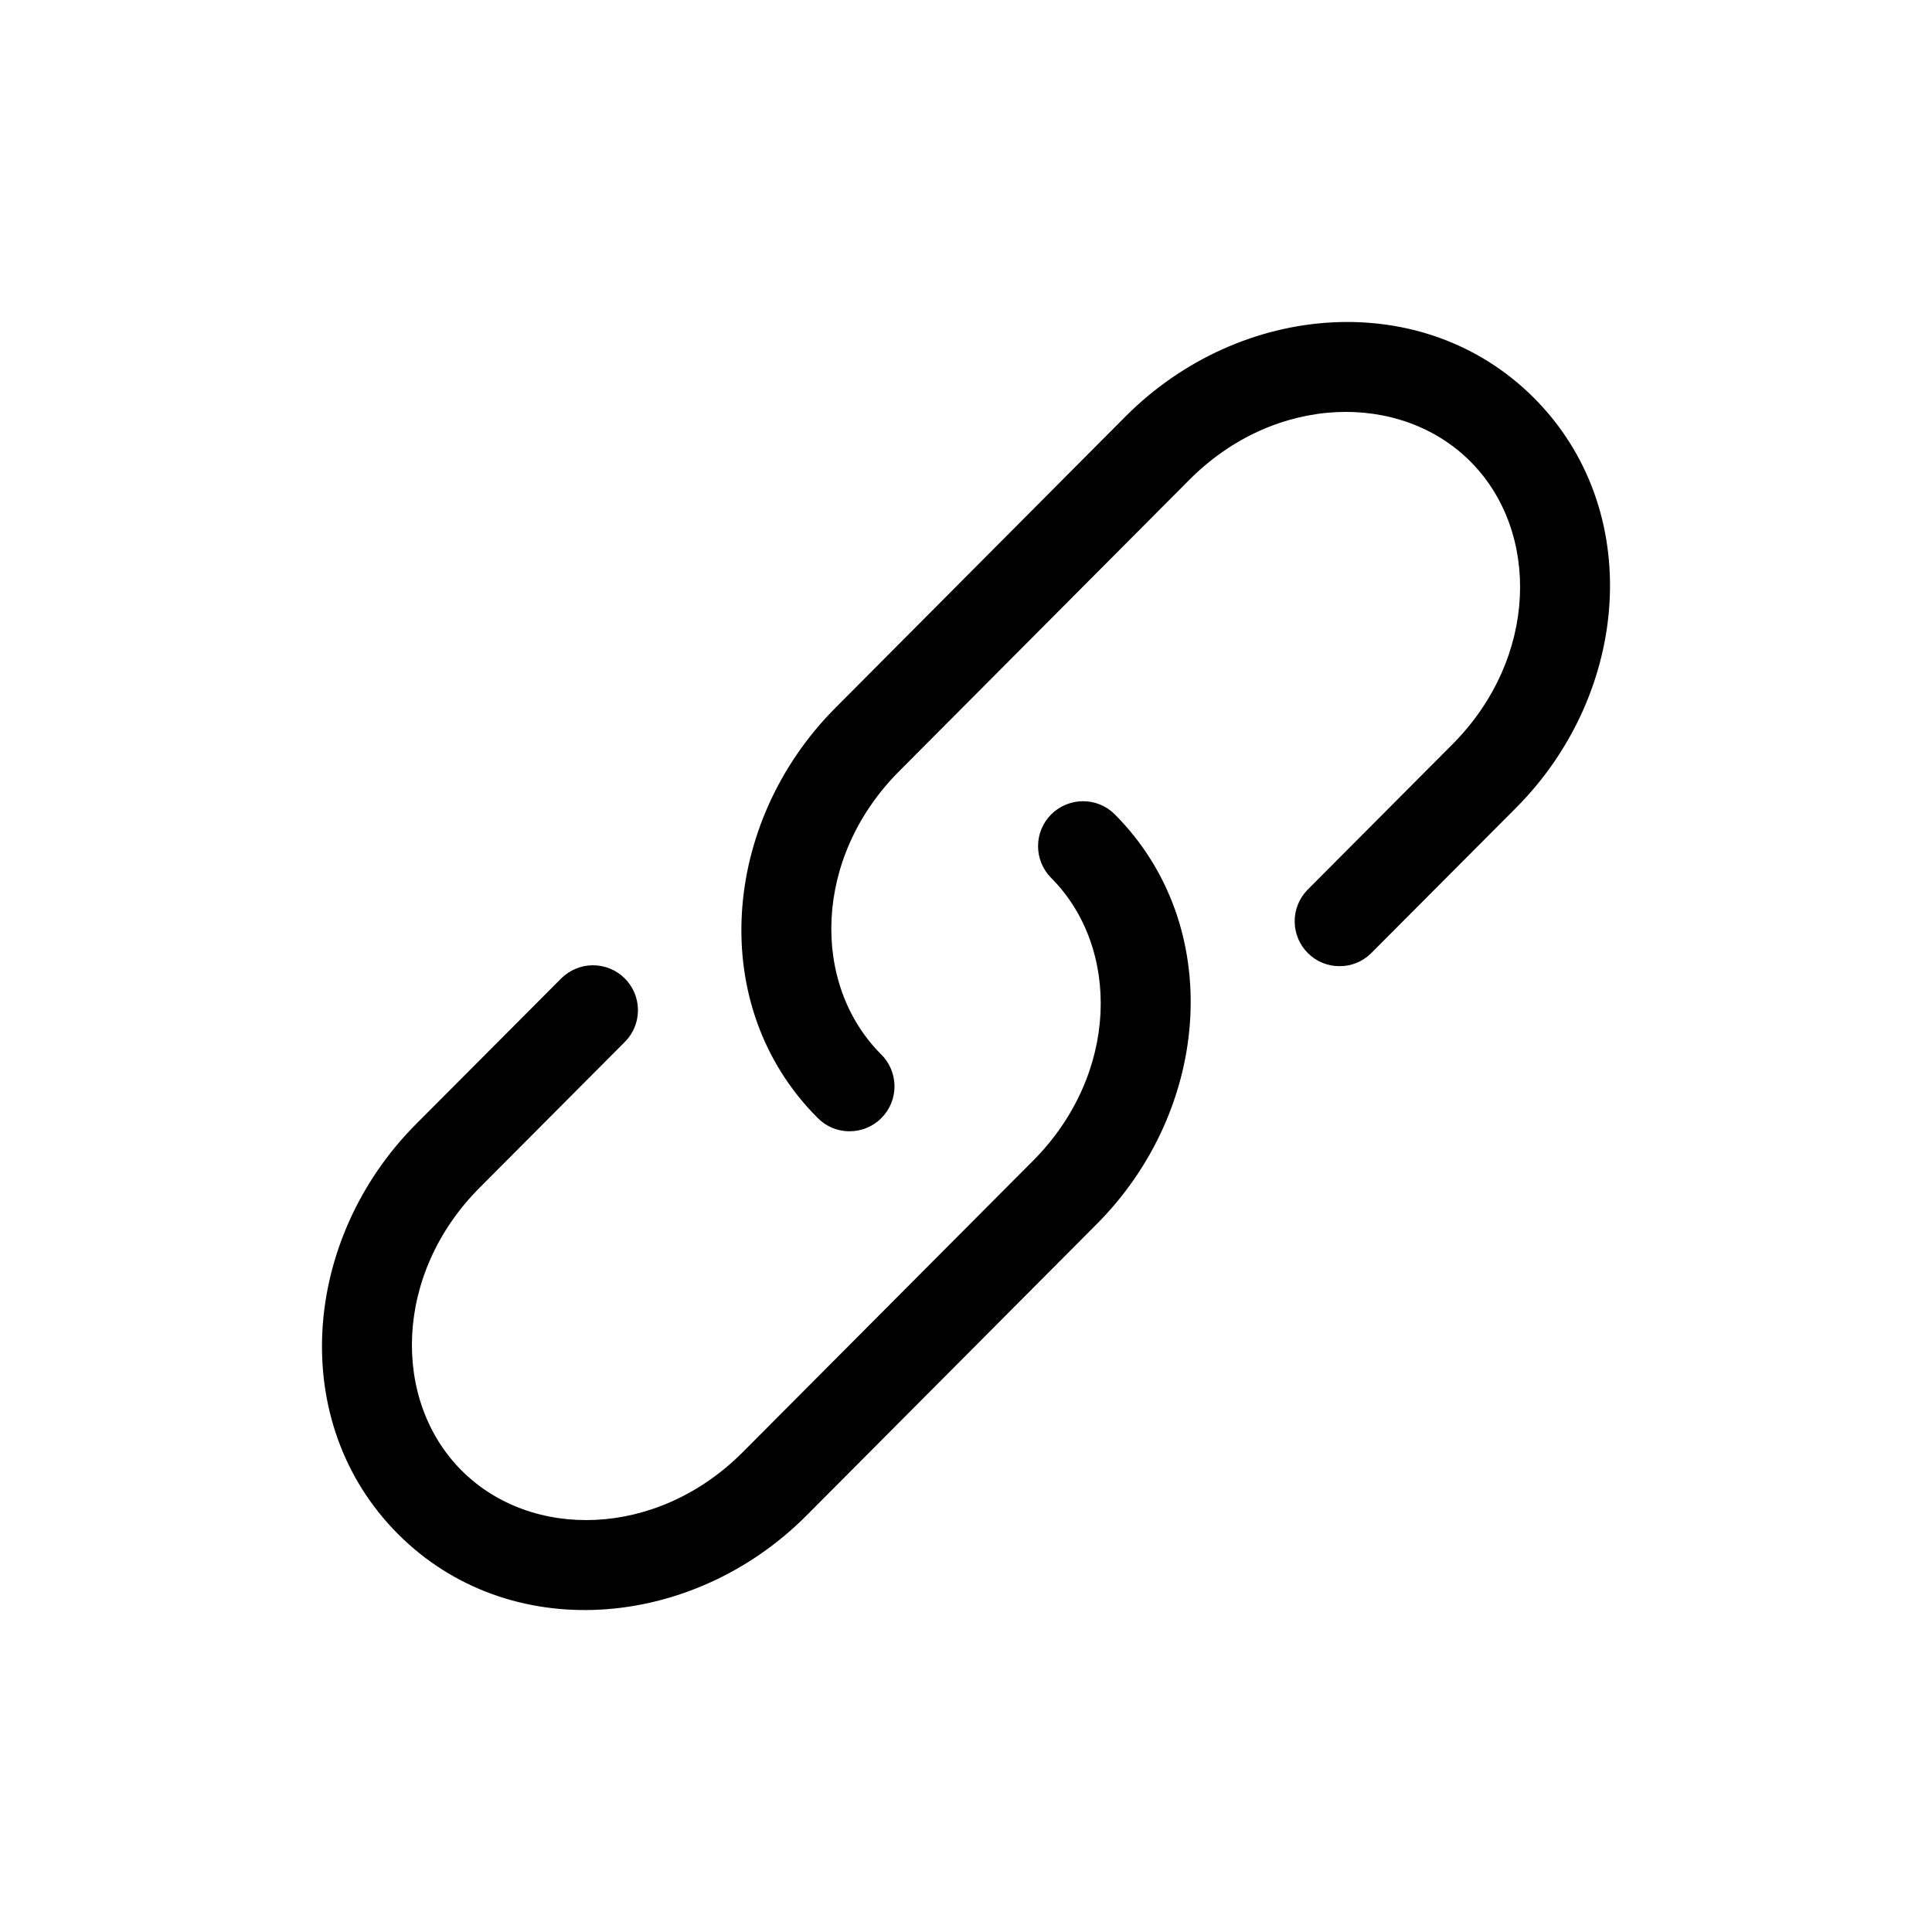 <svg width="24" height="24" viewBox="0 0 24 24" fill="none" xmlns="http://www.w3.org/2000/svg">
<path d="M14.775 5.96C15.842 4.889 17.403 4.866 18.267 5.734C19.134 6.603 19.11 8.175 18.042 9.247L16.239 11.057C16.137 11.163 16.081 11.304 16.083 11.45C16.084 11.596 16.143 11.736 16.247 11.84C16.35 11.943 16.49 12.002 16.637 12.002C16.783 12.004 16.924 11.947 17.029 11.845L18.833 10.035C20.255 8.607 20.434 6.327 19.058 4.946C17.682 3.564 15.407 3.744 13.983 5.172L10.377 8.794C8.955 10.222 8.776 12.502 10.152 13.882C10.203 13.935 10.264 13.978 10.332 14.008C10.4 14.037 10.474 14.053 10.548 14.053C10.622 14.054 10.695 14.04 10.764 14.012C10.833 13.984 10.895 13.943 10.947 13.891C11 13.838 11.042 13.776 11.07 13.708C11.098 13.639 11.112 13.566 11.112 13.492C11.111 13.418 11.096 13.344 11.067 13.276C11.038 13.208 10.996 13.146 10.943 13.095C10.076 12.226 10.1 10.654 11.168 9.582L14.775 5.96Z" fill="black"/>
<path d="M13.849 10.117C13.745 10.012 13.603 9.953 13.454 9.953C13.306 9.953 13.164 10.012 13.059 10.116C12.954 10.221 12.895 10.363 12.895 10.511C12.895 10.659 12.954 10.801 13.058 10.906C13.924 11.775 13.901 13.346 12.833 14.419L9.226 18.04C8.158 19.111 6.597 19.134 5.733 18.266C4.866 17.397 4.89 15.825 5.958 14.754L7.762 12.943C7.814 12.891 7.855 12.829 7.883 12.762C7.911 12.694 7.925 12.621 7.925 12.548C7.925 12.475 7.91 12.402 7.882 12.334C7.854 12.267 7.812 12.205 7.76 12.153C7.709 12.102 7.647 12.061 7.579 12.033C7.511 12.005 7.439 11.991 7.365 11.991C7.292 11.991 7.22 12.005 7.152 12.034C7.084 12.062 7.023 12.103 6.971 12.155L5.167 13.965C3.745 15.394 3.566 17.673 4.942 19.054C6.318 20.437 8.593 20.256 10.017 18.828L13.624 15.206C15.046 13.779 15.225 11.498 13.849 10.117Z" fill="black"/>
</svg>
